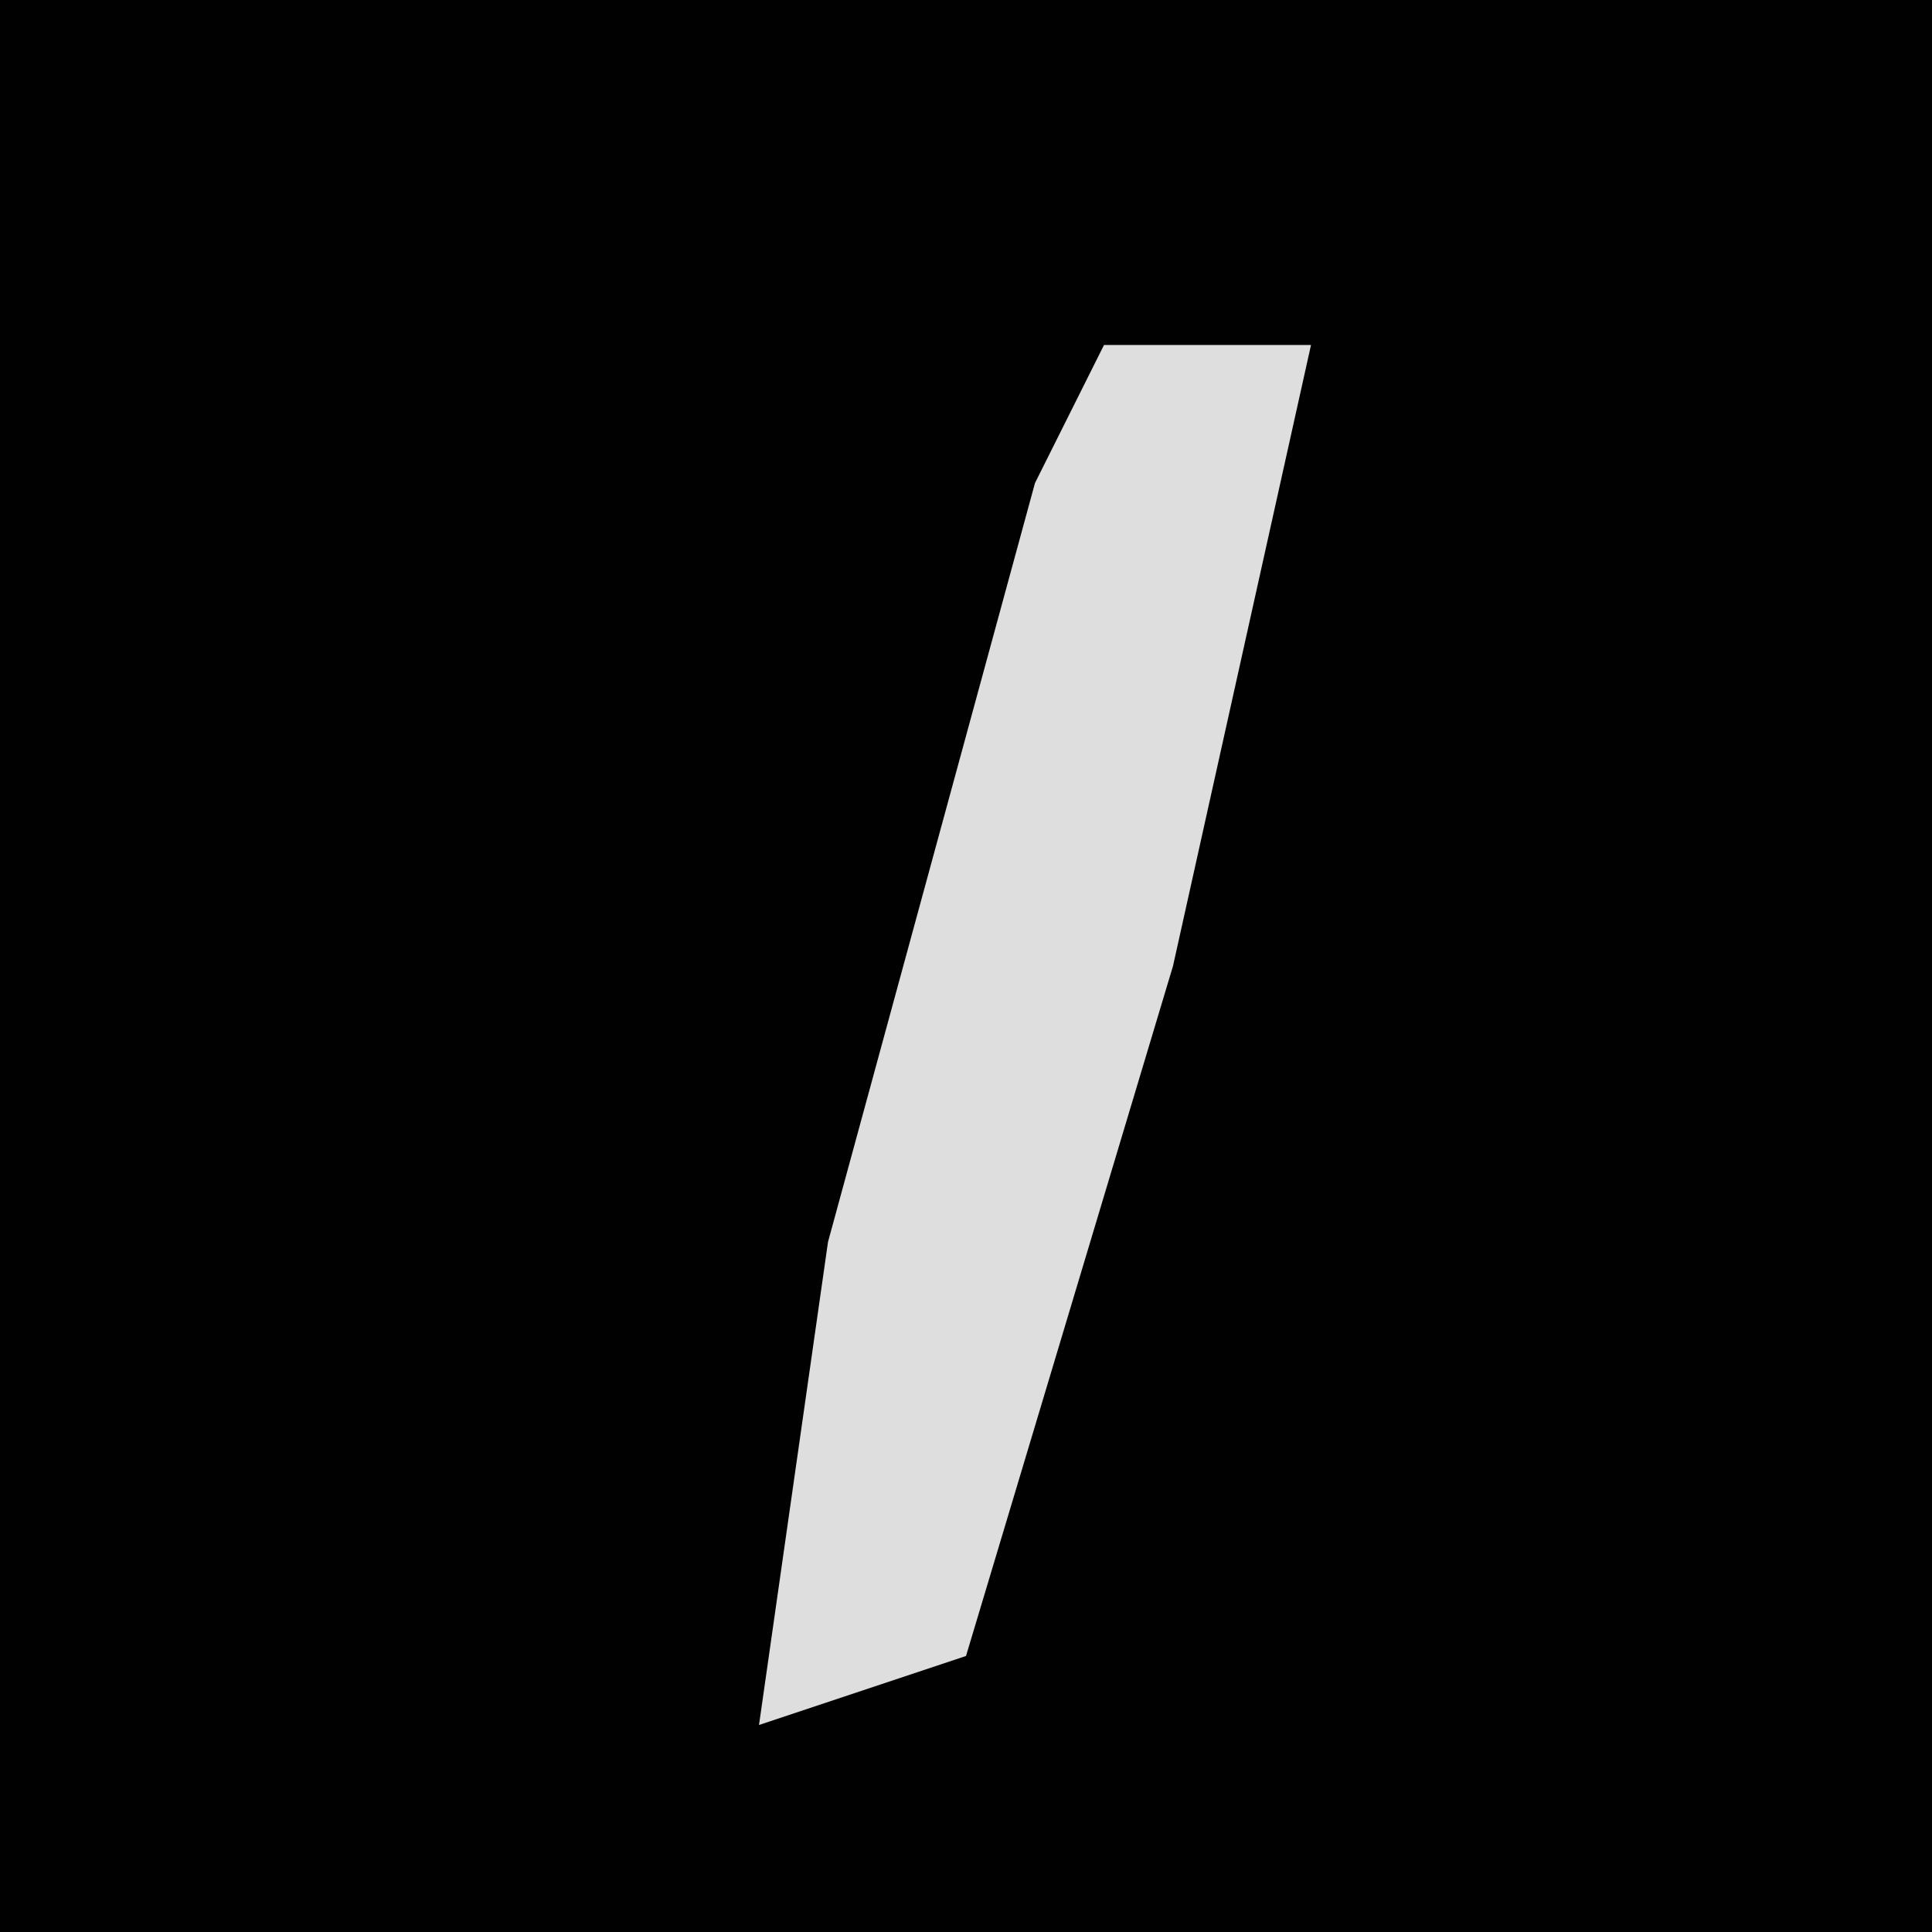 <?xml version="1.0" encoding="UTF-8"?>
<svg version="1.1" xmlns="http://www.w3.org/2000/svg" width="28" height="28">
<path d="M0,0 L28,0 L28,28 L0,28 Z " fill="#010101" transform="translate(0,0)"/>
<path d="M0,0 L3,0 L1,9 L-2,19 L-5,20 L-4,13 L-1,2 Z " fill="#DEDEDE" transform="translate(16,5)"/>
</svg>
